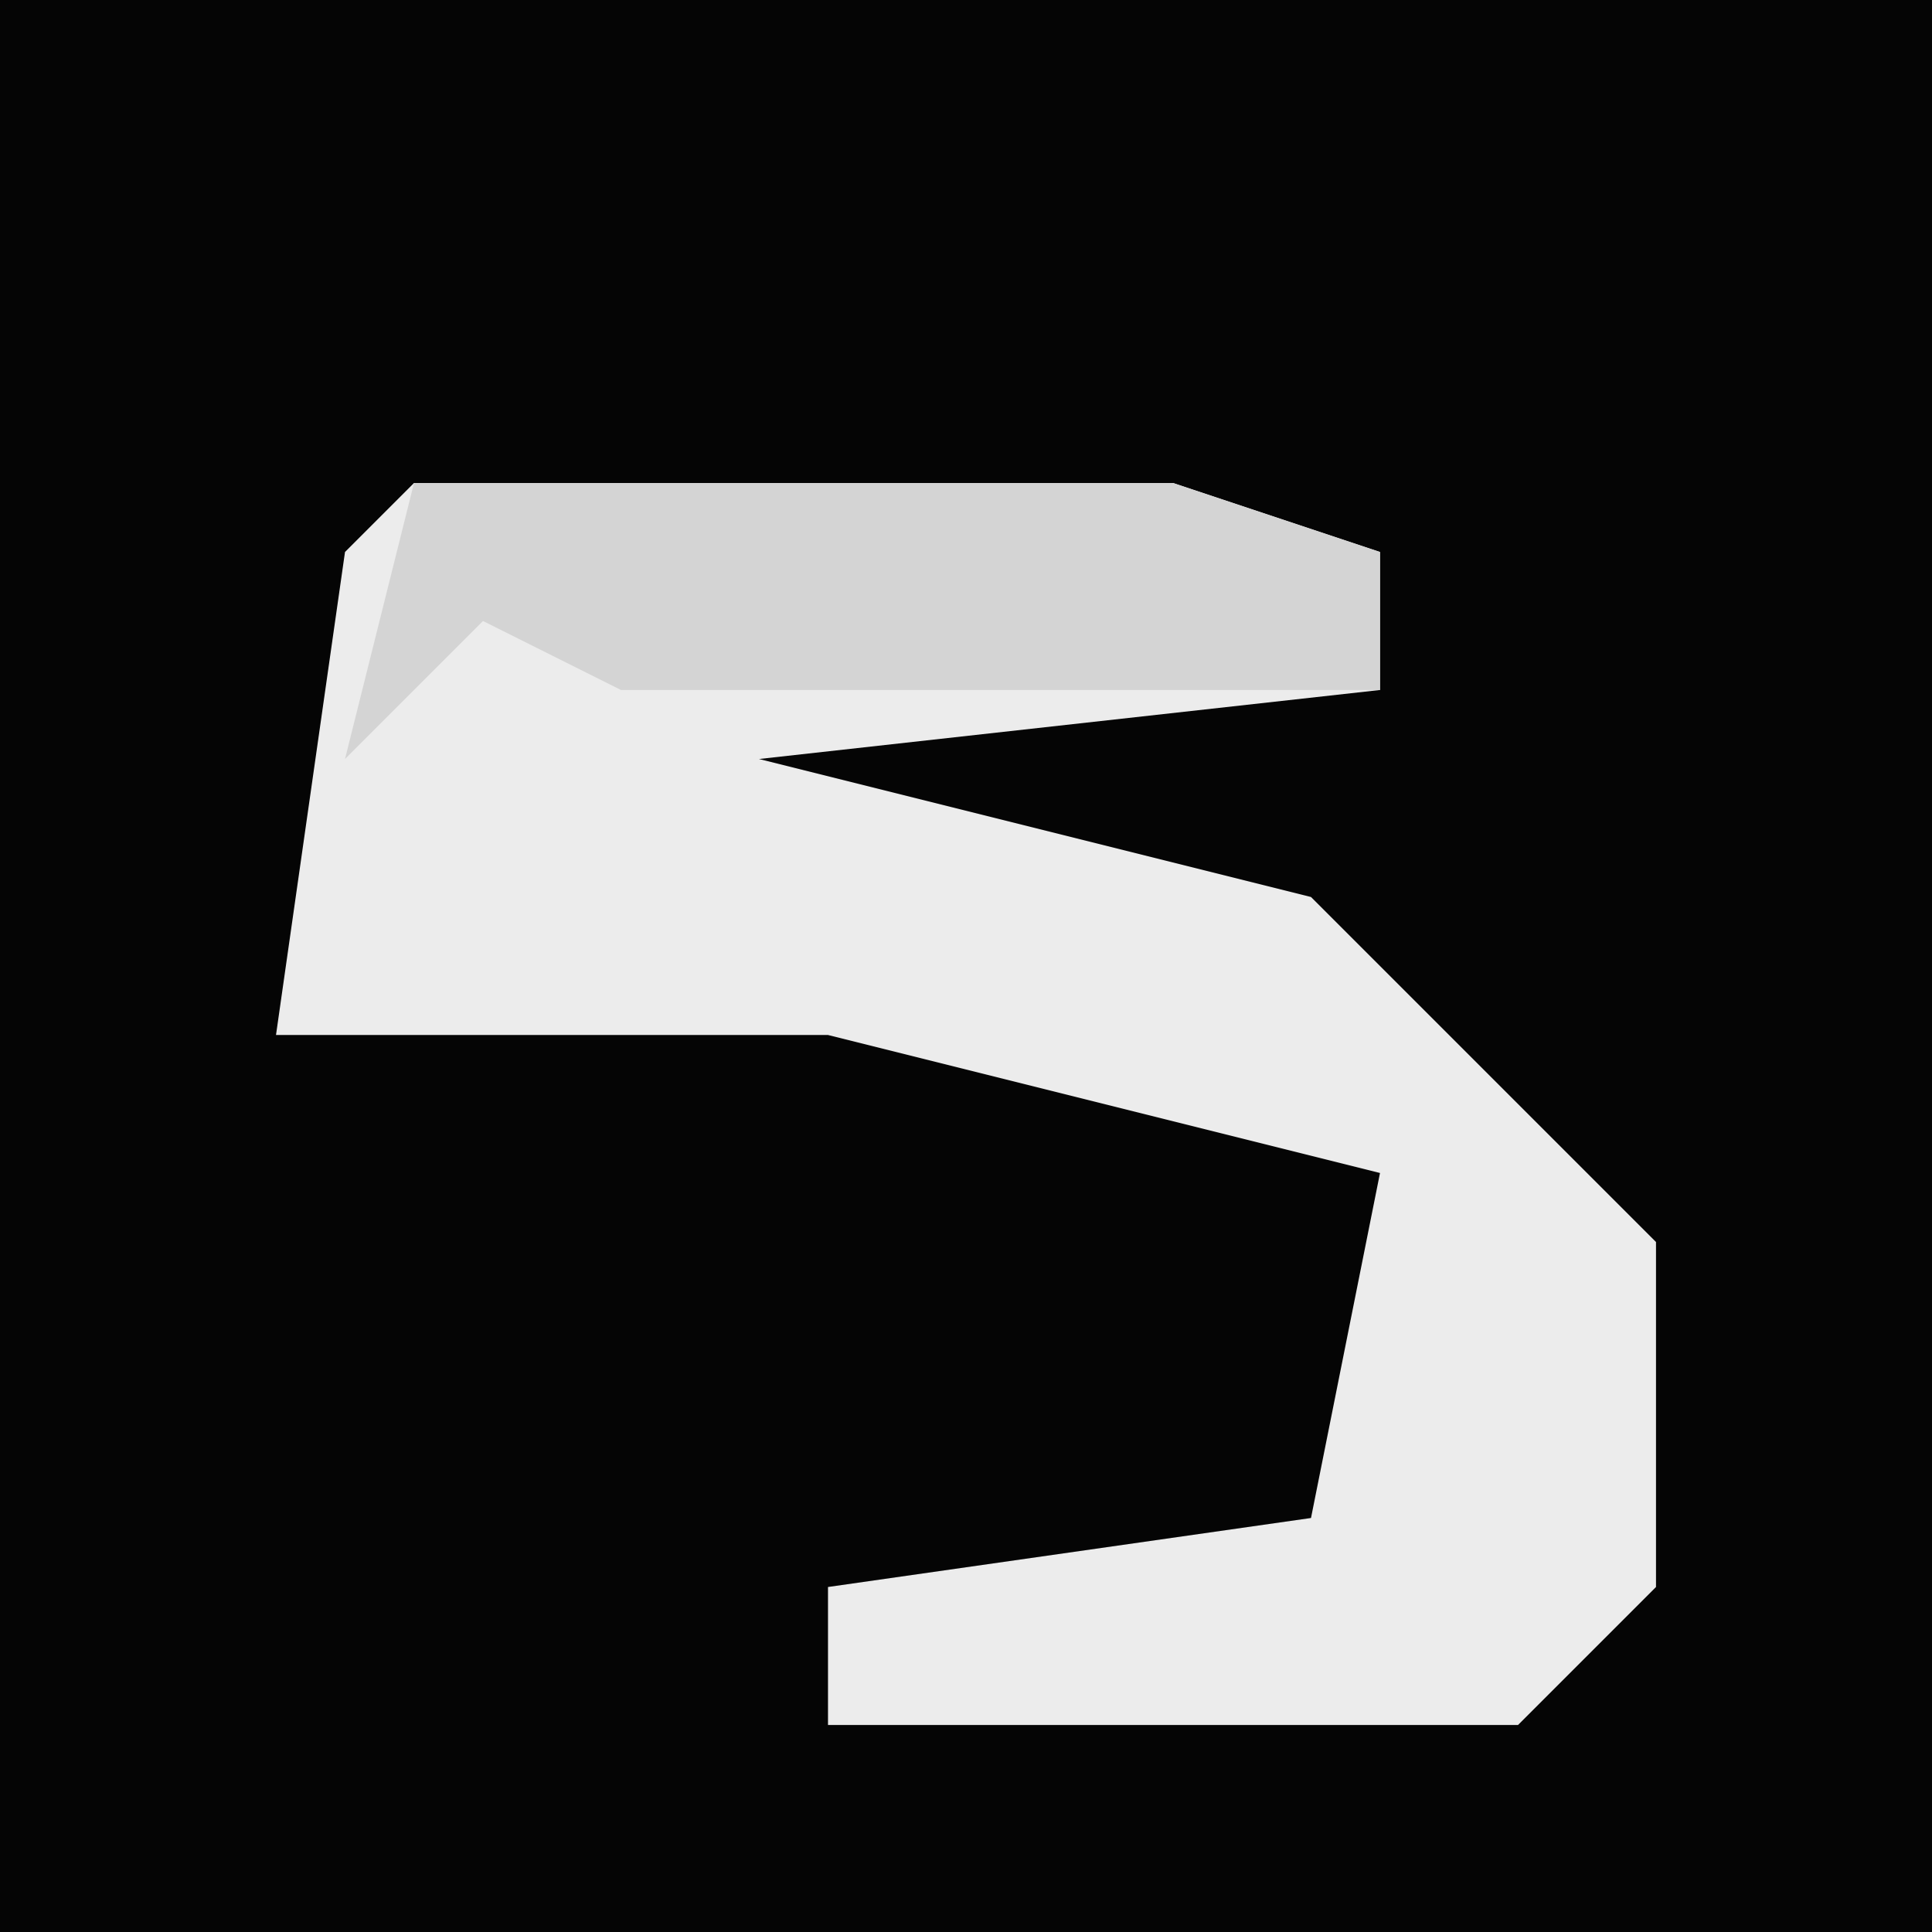 <?xml version="1.0" encoding="UTF-8"?>
<svg version="1.1" xmlns="http://www.w3.org/2000/svg" width="28" height="28">
<path d="M0,0 L28,0 L28,28 L0,28 Z " fill="#050505" transform="translate(0,0)"/>
<path d="M0,0 L11,0 L14,1 L14,3 L5,4 L13,6 L18,11 L18,16 L16,18 L6,18 L6,16 L13,15 L14,10 L6,8 L-2,8 L-1,1 Z " fill="#ECECEC" transform="translate(6,7)"/>
<path d="M0,0 L11,0 L14,1 L14,3 L3,3 L1,2 L-1,4 Z " fill="#D4D4D4" transform="translate(6,7)"/>
</svg>

